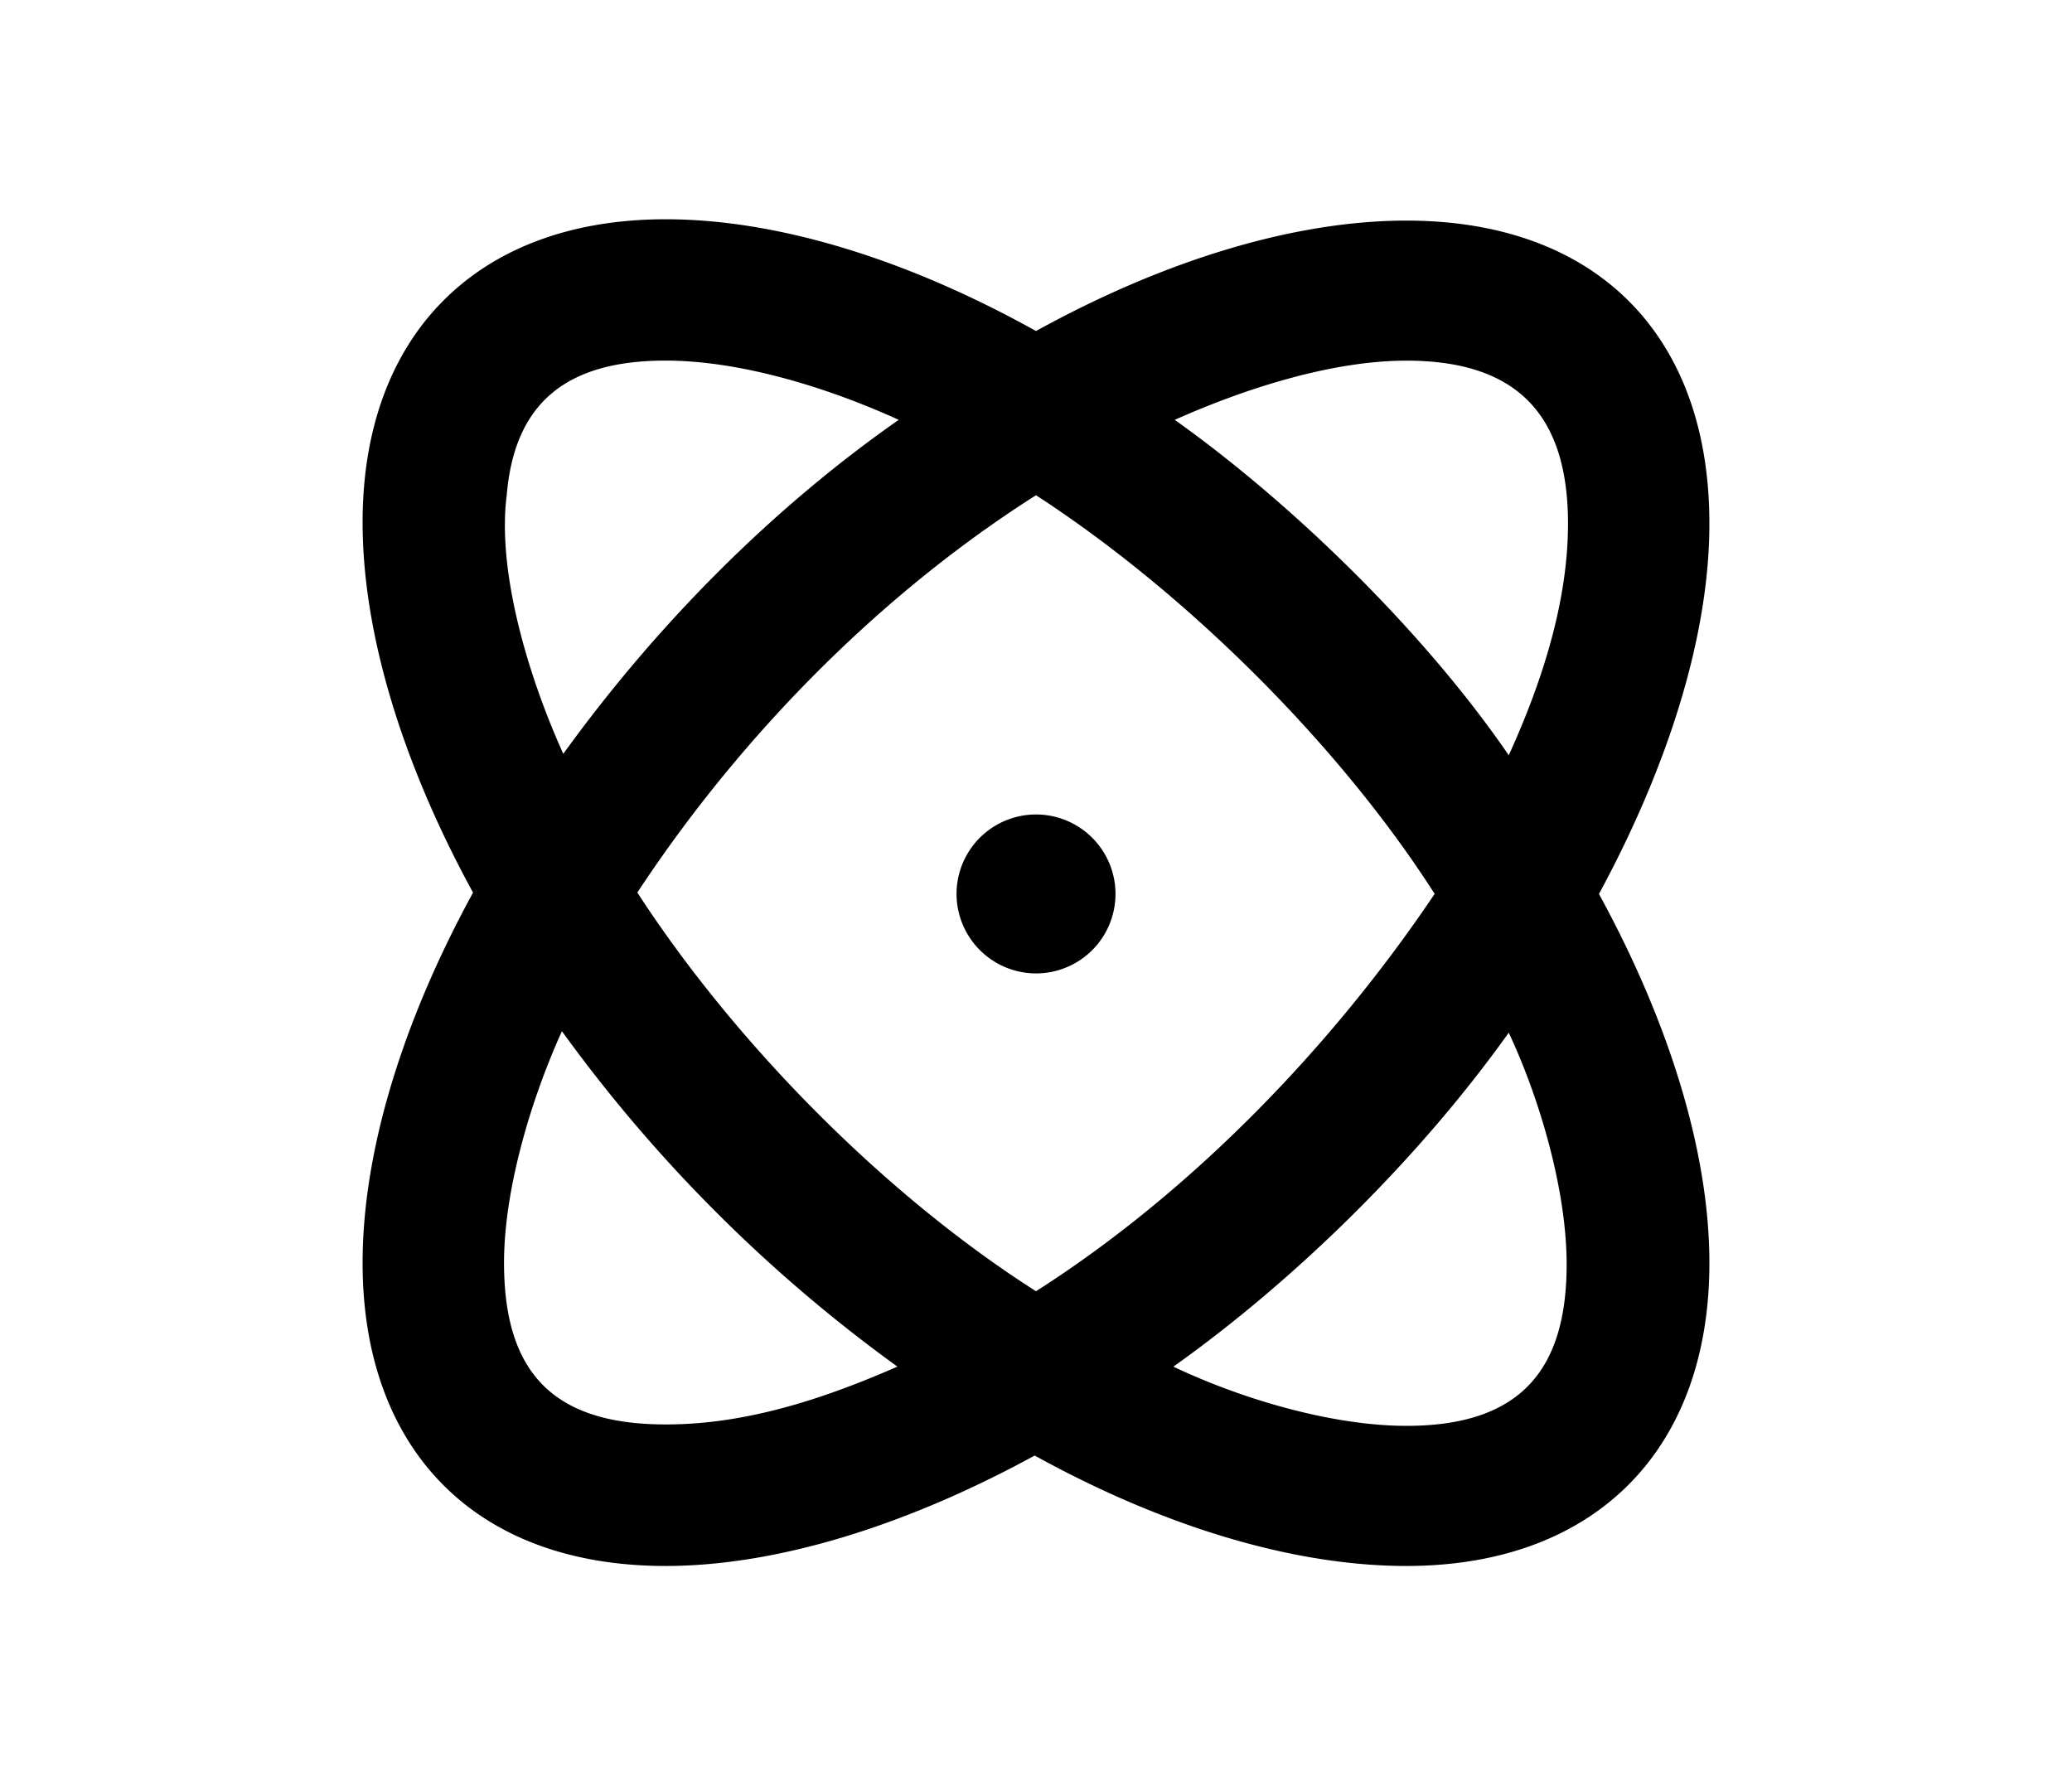 <svg xmlns="http://www.w3.org/2000/svg" viewBox="0 0 700 600"><path d="M122.5 426.7c0-37.31 13.2-81 37.31-125.12-24.11-44.14-37.31-87.82-37.31-125.13 0-63.24 38.68-102.37 102.38-102.37 37.31 0 81 13.19 125.12 37.76 44.59-24.57 88.27-37.31 125.13-37.31 63.7 0 102.37 38.22 102.37 102.38 0 36.85-13.19 80.53-37.31 125.12 24.12 44.14 37.31 87.82 37.31 124.67 0 63.7-39.13 102.38-102.37 102.38-37.31 0-81-12.74-125.58-37.31-44.14 24.11-87.82 37.31-124.67 37.31-65.07 0-102.38-40.08-102.38-102.38Zm180.64 35a505.12 505.12 0 0 1-113.3-113.3c-10.92 24.12-19.56 54.15-19.56 78.26 0 37.31 16.83 54.6 54.6 54.6 26.39.04 52.32-8.15 78.26-19.52Zm.45-319.87c-25-11.37-54.14-20-78.71-20-32.31 0-51 13.2-53.69 45.5-3.19 24.57 6.37 59.15 19.11 87.36 31.85-44.11 70.98-83.24 113.29-112.82ZM484.68 302c-32.3-50.5-84.17-101.92-134.68-134.68-52.32 33.22-99.64 81-134.68 134.23C248.08 352.08 298.59 403.5 350 436.26c52.78-33.67 100.1-82.81 134.68-134.26Zm-161.52-.45A26.85 26.85 0 1 1 350 328.88a26.9 26.9 0 0 1-26.84-27.3Zm206.11 125.61c0-25-9.1-56-19.56-78.26-30.49 42.77-72.35 83.72-113.3 112.84 25 11.83 55.06 20 78.72 20 39.13.02 54.14-19.55 54.14-54.58Zm.46-250.25c0-37.31-17.75-55.06-54.6-55.06-24.12 0-52.78 8.65-78.26 20C437.82 171 482 214.67 509.71 255.17c11.83-25.94 20.02-52.78 20.02-78.26Z"/></svg>